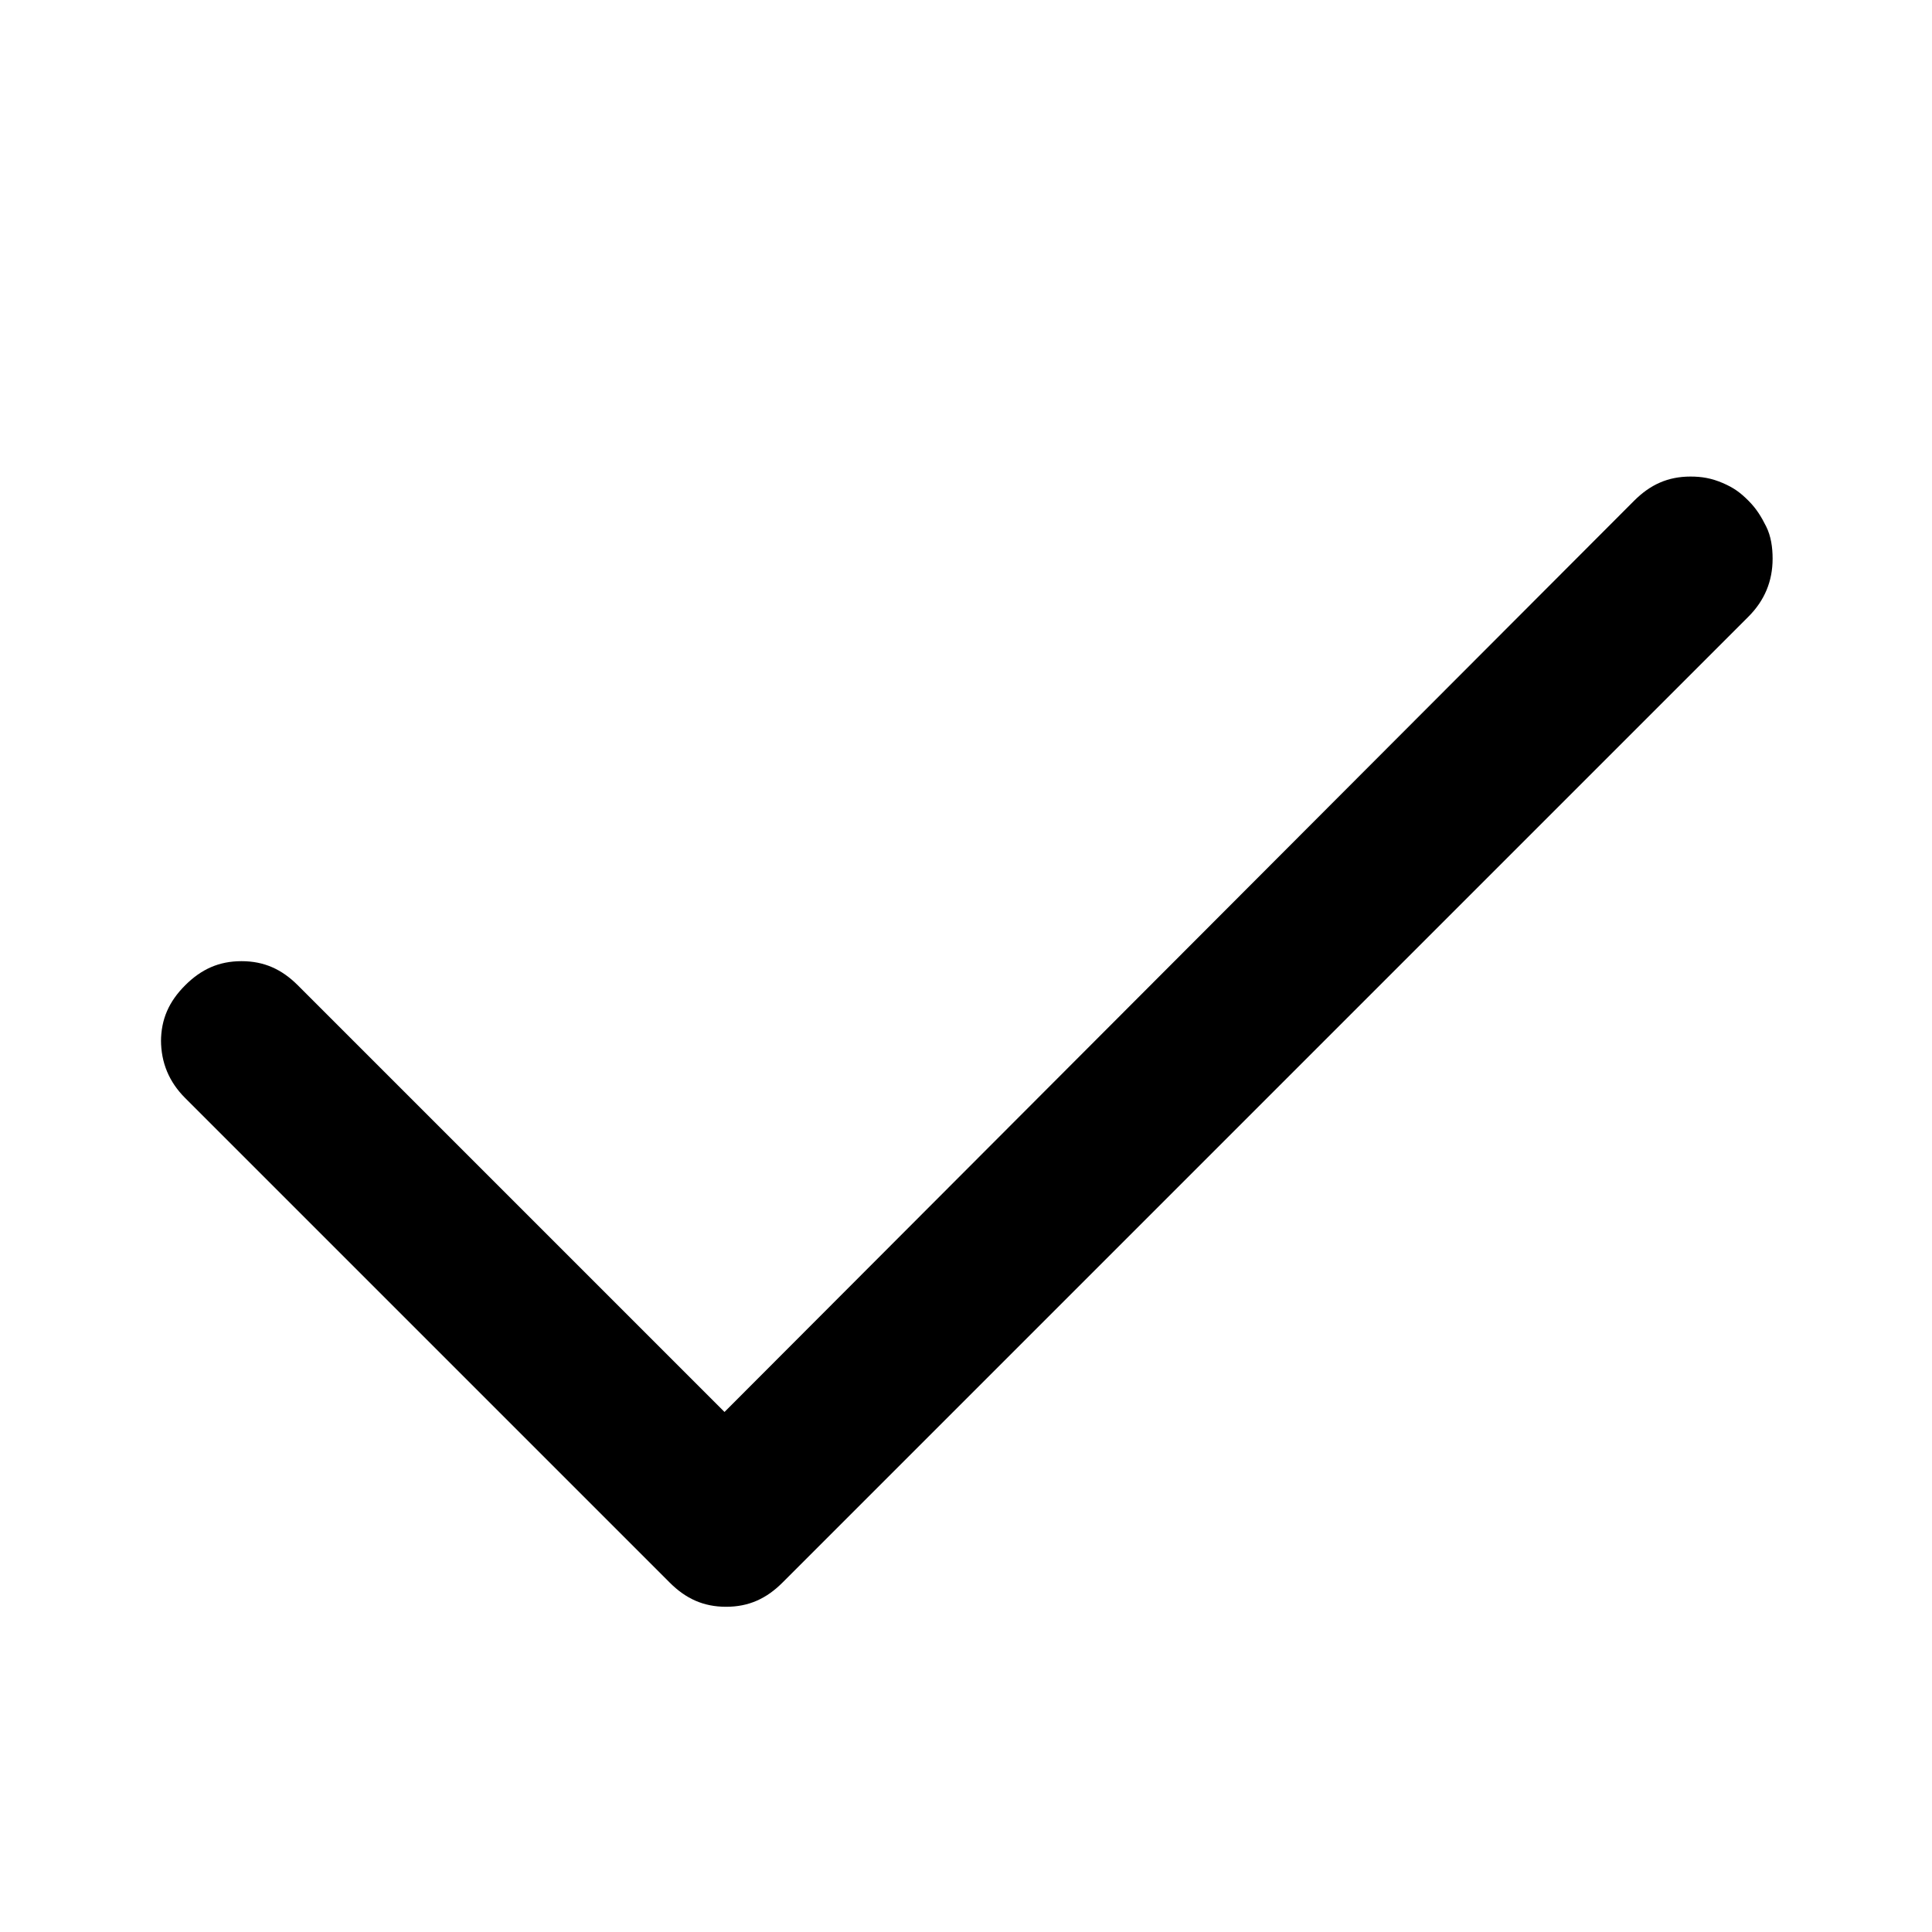 <?xml version="1.0" encoding="UTF-8"?>
<svg xmlns="http://www.w3.org/2000/svg" viewBox="0 0 12 12">
    <path d="M1,6.47c0-.14,.05-.25,.15-.35s.21-.15,.35-.15,.25,.05,.35,.15l2.65,2.65L10.15,3.11c.1-.1,.21-.15,.35-.15,.07,0,.13,.01,.2,.04s.11,.06,.16,.11,.08,.1,.11,.16,.04,.13,.04,.2c0,.14-.05,.26-.15,.36l-6,6c-.1,.1-.21,.15-.35,.15s-.25-.05-.35-.15L1.15,6.82c-.1-.1-.15-.22-.15-.36Z"/>
</svg>